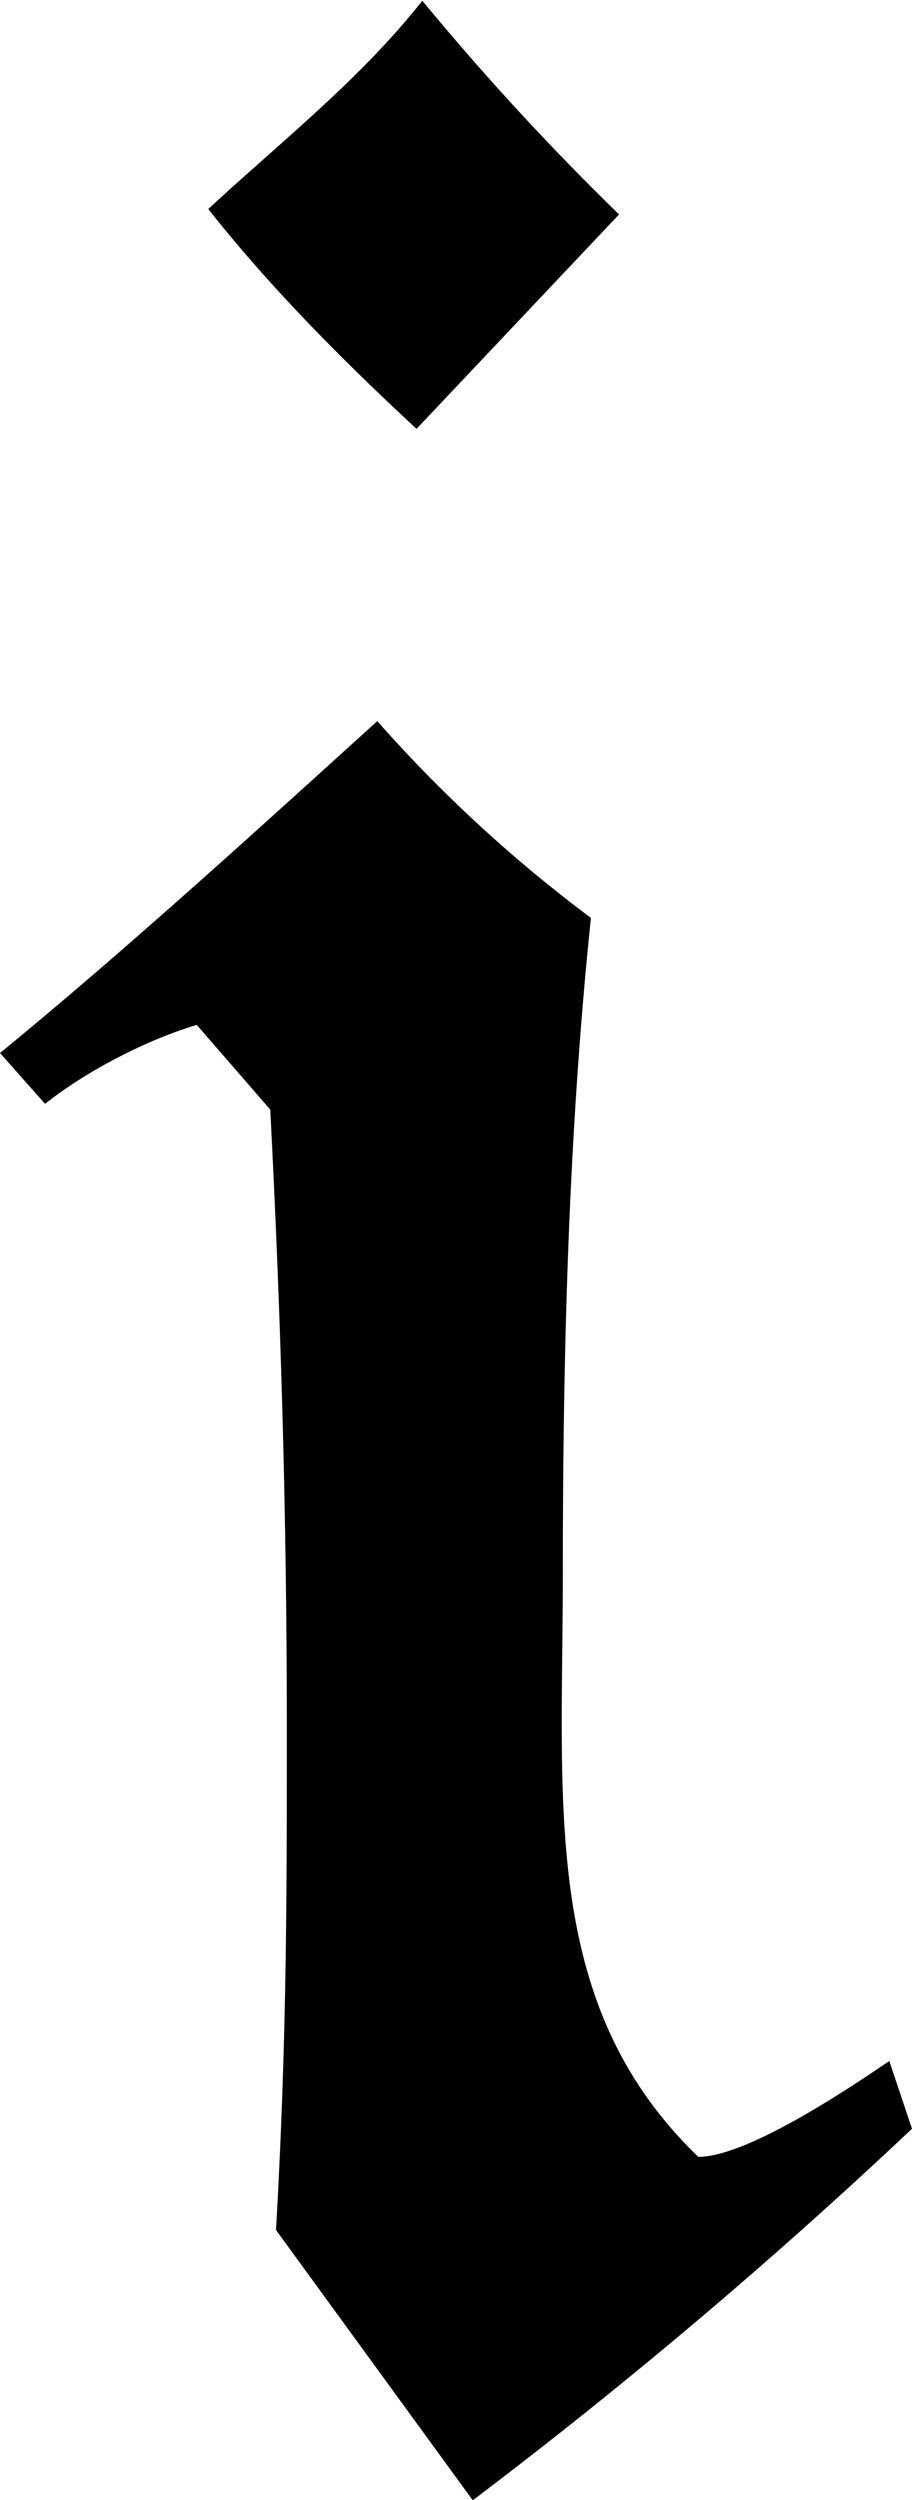 <svg xmlns="http://www.w3.org/2000/svg" xmlns:xlink="http://www.w3.org/1999/xlink" width="3.375" height="9.25" viewBox="0 0 2.531 6.937"><svg overflow="visible" x="148.712" y="134.765" transform="translate(-148.853 -128.03)"><path style="stroke:none" d="M.266-3.672c.14-.11.312-.187.421-.219l.204.235c.03.578.046 1.14.046 1.719 0 .468 0 .859-.03 1.39l.546.75A14.71 14.71 0 0 0 2.672-.828l-.063-.188c-.093.063-.39.266-.53.266-.438-.422-.376-.969-.376-1.625 0-.61.016-1.219.078-1.813a3.913 3.913 0 0 1-.593-.546c-.344.312-.704.64-1.047.921zM1.859-6.14a7.42 7.42 0 0 1-.546-.593c-.172.218-.391.39-.594.578.172.218.375.422.578.61zm0 0"/></svg></svg>